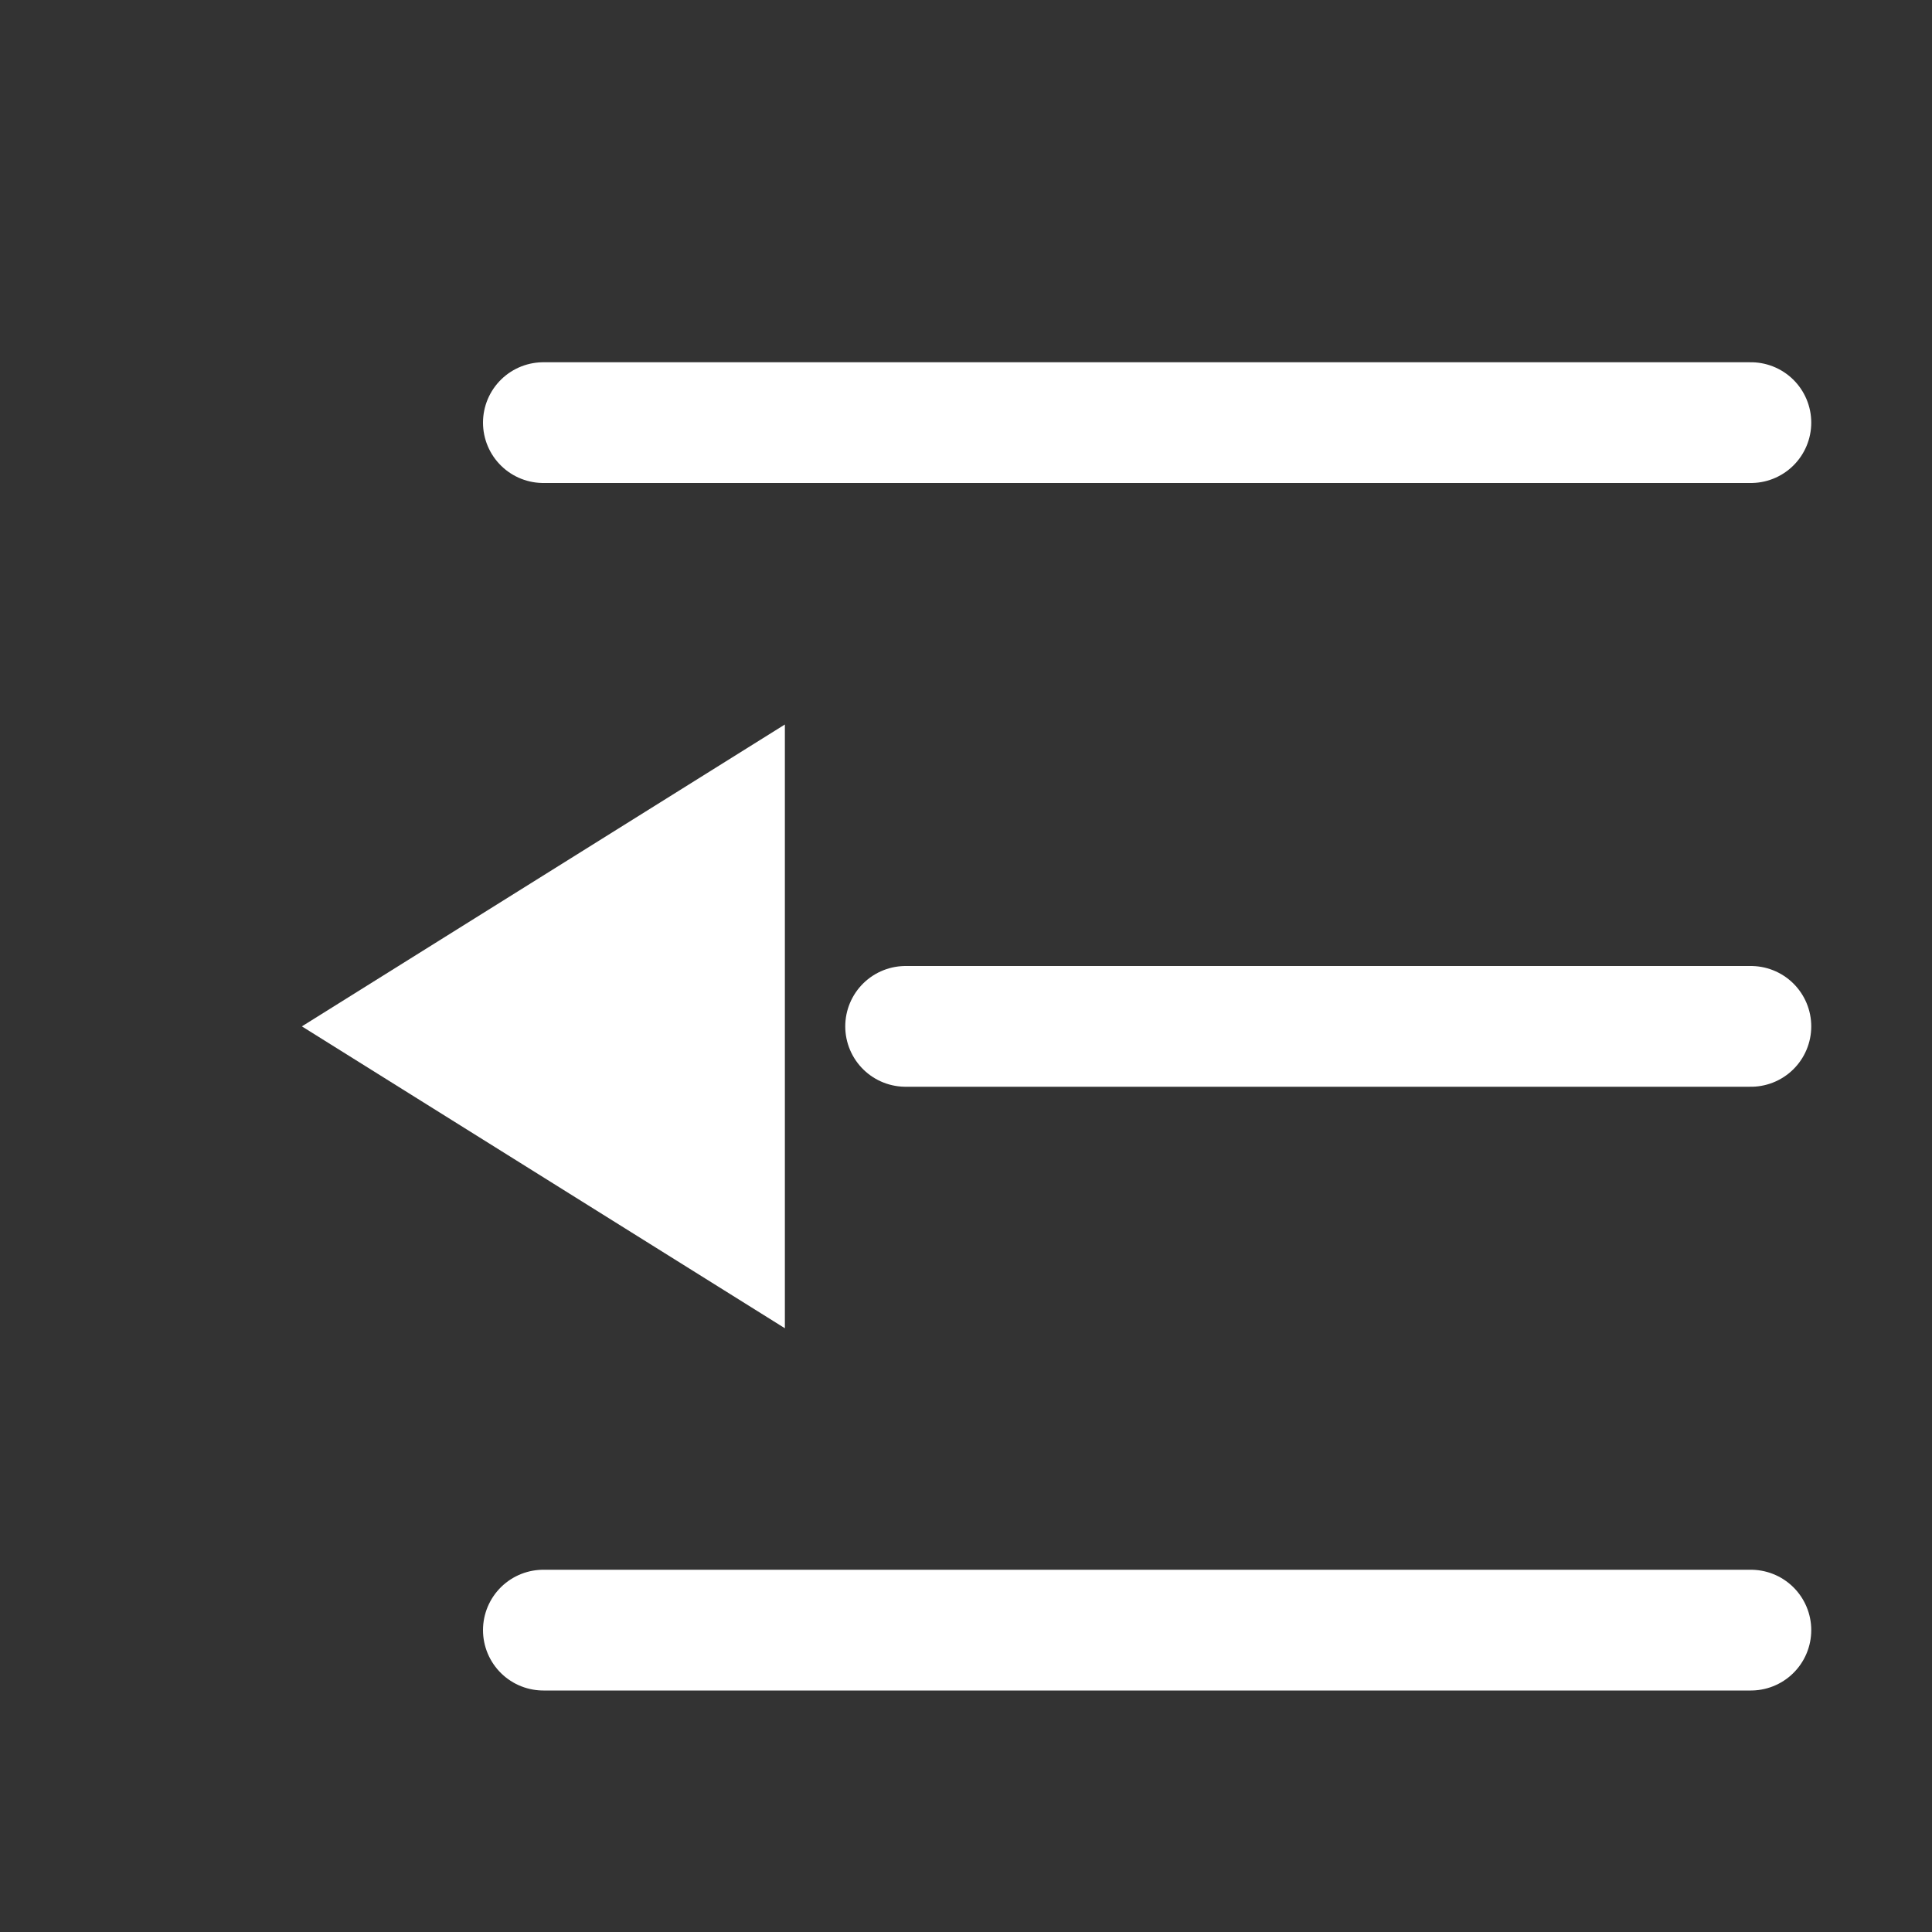 <svg width="16" height="16" viewBox="0 0 16 16" fill="none" xmlns="http://www.w3.org/2000/svg">
<rect x="0" y="0" width="16" height="16" fill="#333333" stroke="none"/>
<line x1="4.5" y1="3.5" x2="14.5" y2="3.5" stroke="white" stroke-linecap="round"/>
<line x1="7.5" y1="8.5" x2="14.5" y2="8.5" stroke="white" stroke-linecap="round"/>
<line x1="4.5" y1="13.5" x2="14.5" y2="13.5" stroke="white" stroke-linecap="round"/>
<path d="M2.5 8.5L6.5 11V6L2.5 8.5Z" fill="white"/>
</svg>

